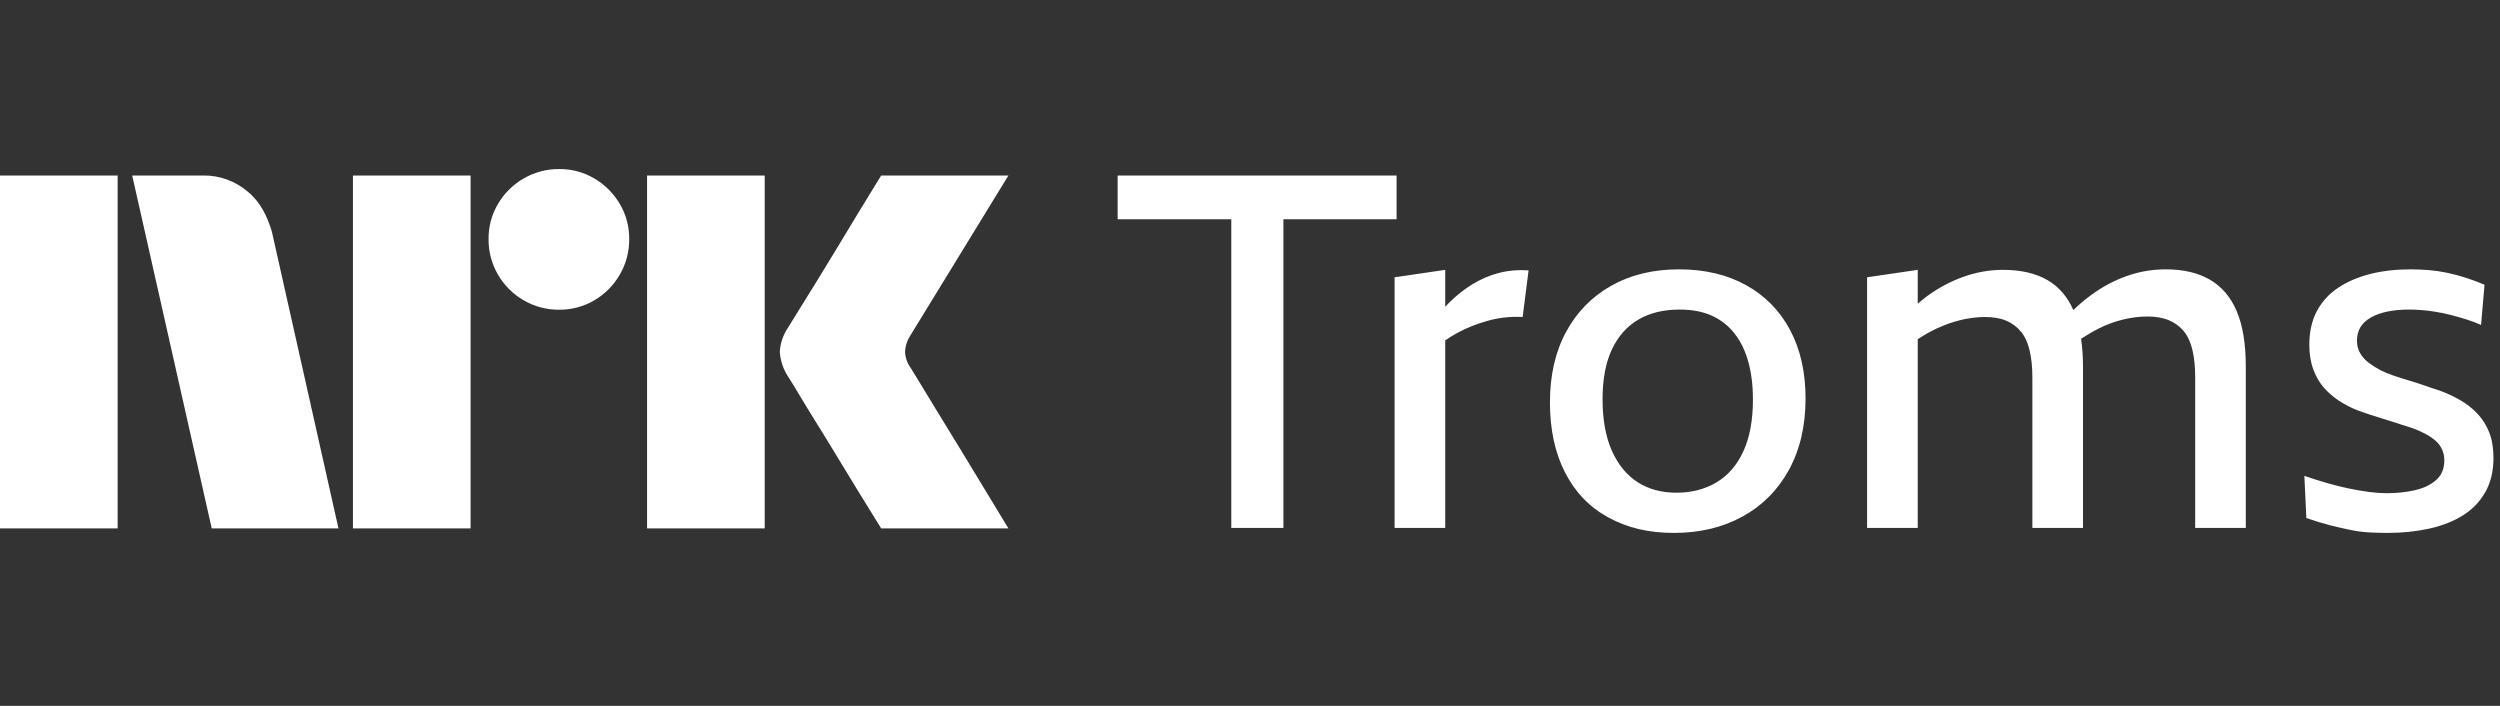<svg width="85" height="24" viewBox="0 0 85 24" fill="none" xmlns="http://www.w3.org/2000/svg">
<rect x="0" y="0" width="85" height="24" fill="#333333" stroke="none"/>
<path d="M0 17.966V5.967H4V17.966H0ZM9.244 7.877L11.508 17.966H7.199L4.495 5.967H6.912C7.466 5.96 8.004 6.156 8.425 6.517C8.846 6.863 9.085 7.343 9.244 7.877ZM12 17.966V5.967H16V17.966H12ZM19.011 10.53C18.586 10.534 18.169 10.424 17.802 10.209C17.441 10 17.141 9.7 16.932 9.339C16.718 8.973 16.607 8.555 16.611 8.131C16.606 7.709 16.717 7.294 16.932 6.931C17.143 6.573 17.443 6.276 17.802 6.069C18.169 5.855 18.586 5.744 19.011 5.748C19.432 5.743 19.847 5.854 20.21 6.069C20.566 6.278 20.863 6.575 21.072 6.931C21.287 7.294 21.398 7.709 21.393 8.131C21.397 8.555 21.286 8.973 21.072 9.339C20.865 9.699 20.568 9.999 20.21 10.209C19.847 10.424 19.432 10.535 19.011 10.53ZM22 17.966V5.967H26V17.966H22ZM30.974 12.524C30.985 12.536 31.069 12.674 31.227 12.938C31.385 13.203 31.591 13.541 31.844 13.953C32.097 14.364 32.365 14.8 32.646 15.262C32.928 15.724 33.193 16.161 33.441 16.572C33.688 16.983 33.97 17.448 34.286 17.966H29.96C29.689 17.527 29.444 17.13 29.224 16.775C29.005 16.42 28.771 16.037 28.524 15.626C28.276 15.215 28.031 14.815 27.788 14.426C27.546 14.037 27.337 13.696 27.163 13.403C26.988 13.111 26.867 12.913 26.8 12.812C26.633 12.56 26.534 12.269 26.513 11.967C26.529 11.677 26.623 11.397 26.783 11.155C26.85 11.043 26.974 10.843 27.154 10.555C27.335 10.268 27.546 9.927 27.788 9.533C28.03 9.139 28.276 8.736 28.524 8.325C28.772 7.913 29.006 7.528 29.224 7.167C29.445 6.807 29.69 6.407 29.96 5.967H34.286L30.94 11.426C30.836 11.588 30.778 11.775 30.771 11.967C30.782 12.169 30.853 12.363 30.974 12.524Z" fill="white"/>
<g clip-path="url(#clip0_5919_2893)">
<path d="M43.636 7.454V17.95H41.864V7.454H38V5.969H47.484V7.454H43.636ZM50.943 9.285C50.628 9.369 50.33 9.498 50.049 9.673C49.767 9.847 49.503 10.058 49.256 10.306C49.216 10.345 49.177 10.39 49.138 10.432V9.175L47.416 9.428V17.95H49.138V11.574C49.267 11.484 49.399 11.4 49.534 11.327C49.708 11.231 49.883 11.149 50.057 11.082C50.232 11.014 50.409 10.955 50.589 10.905C50.769 10.854 50.957 10.818 51.154 10.795C51.351 10.773 51.556 10.767 51.77 10.778L51.972 9.192C51.601 9.169 51.258 9.2 50.943 9.285ZM60.866 11.225C61.214 11.883 61.389 12.657 61.389 13.546C61.389 14.479 61.2 15.289 60.823 15.976C60.447 16.662 59.921 17.191 59.246 17.562C58.571 17.933 57.794 18.119 56.917 18.119C56.039 18.119 55.331 17.944 54.689 17.596C54.048 17.247 53.556 16.738 53.213 16.068C52.87 15.399 52.698 14.603 52.698 13.681C52.698 12.758 52.881 11.959 53.247 11.284C53.612 10.609 54.124 10.086 54.782 9.715C55.44 9.344 56.208 9.158 57.086 9.158C57.963 9.158 58.725 9.338 59.372 9.698C60.019 10.058 60.517 10.567 60.866 11.225ZM59.6 13.579C59.6 13.118 59.549 12.699 59.448 12.322C59.347 11.945 59.192 11.622 58.984 11.352C58.776 11.082 58.517 10.877 58.208 10.736C57.898 10.595 57.53 10.525 57.102 10.525C56.562 10.525 56.098 10.637 55.71 10.863C55.322 11.088 55.021 11.425 54.807 11.875C54.594 12.325 54.487 12.893 54.487 13.579C54.487 14.266 54.594 14.862 54.807 15.334C55.021 15.807 55.314 16.161 55.685 16.398C56.056 16.634 56.495 16.752 57.001 16.752C57.508 16.752 57.958 16.637 58.351 16.406C58.745 16.175 59.052 15.824 59.271 15.351C59.49 14.879 59.6 14.288 59.6 13.579ZM75.142 9.512C74.737 9.276 74.236 9.158 73.64 9.158C73.179 9.158 72.734 9.234 72.307 9.386C71.879 9.538 71.474 9.754 71.092 10.036C70.884 10.188 70.684 10.359 70.493 10.542C70.296 10.095 70.009 9.754 69.624 9.529C69.219 9.293 68.713 9.175 68.105 9.175C67.655 9.175 67.213 9.251 66.78 9.403C66.347 9.555 65.939 9.768 65.557 10.044C65.436 10.131 65.318 10.227 65.203 10.325V9.175L63.481 9.428V17.95H65.203V11.532C65.408 11.4 65.619 11.276 65.835 11.175C66.111 11.045 66.389 10.947 66.671 10.879C66.952 10.812 67.222 10.778 67.481 10.778C67.773 10.778 68.018 10.82 68.215 10.905C68.412 10.989 68.578 11.113 68.713 11.276C68.847 11.439 68.946 11.653 69.008 11.917C69.07 12.182 69.101 12.488 69.101 12.837V17.95H70.822V12.482C70.822 12.131 70.799 11.81 70.757 11.518C70.957 11.388 71.157 11.27 71.362 11.166C71.632 11.031 71.907 10.93 72.189 10.863C72.47 10.795 72.746 10.761 73.016 10.761C73.286 10.761 73.539 10.803 73.741 10.888C73.944 10.972 74.112 11.096 74.248 11.259C74.382 11.422 74.481 11.636 74.543 11.9C74.605 12.165 74.636 12.471 74.636 12.82V17.95H76.357V12.466C76.357 11.701 76.256 11.076 76.053 10.592C75.851 10.109 75.547 9.749 75.142 9.512ZM84.634 14.702C84.538 14.46 84.406 14.249 84.237 14.069C84.069 13.889 83.872 13.734 83.647 13.605C83.422 13.475 83.186 13.366 82.938 13.276C82.758 13.219 82.581 13.16 82.407 13.098C82.232 13.037 82.058 12.98 81.883 12.93C81.709 12.879 81.54 12.826 81.377 12.769C81.214 12.713 81.065 12.651 80.93 12.584C80.784 12.505 80.652 12.421 80.533 12.331C80.415 12.241 80.32 12.134 80.247 12.01C80.173 11.886 80.137 11.746 80.137 11.588C80.137 11.408 80.176 11.253 80.255 11.124C80.334 10.995 80.452 10.885 80.609 10.795C80.767 10.705 80.955 10.637 81.175 10.592C81.394 10.547 81.644 10.525 81.926 10.525C82.049 10.525 82.184 10.531 82.331 10.542C82.477 10.553 82.637 10.573 82.812 10.601C82.986 10.629 83.16 10.666 83.335 10.711C83.509 10.756 83.686 10.806 83.866 10.863C84.046 10.919 84.209 10.981 84.356 11.048L84.474 9.681C84.26 9.591 84.049 9.512 83.841 9.445C83.633 9.377 83.422 9.321 83.208 9.276C82.994 9.231 82.783 9.2 82.575 9.183C82.367 9.167 82.162 9.158 81.959 9.158C81.453 9.158 80.992 9.212 80.576 9.318C80.159 9.425 79.797 9.583 79.487 9.791C79.178 9.999 78.939 10.263 78.77 10.584C78.601 10.905 78.517 11.284 78.517 11.723C78.517 12.038 78.562 12.317 78.652 12.558C78.742 12.8 78.86 13.006 79.006 13.174C79.153 13.343 79.324 13.492 79.521 13.622C79.718 13.751 79.929 13.861 80.154 13.951C80.278 13.996 80.407 14.041 80.542 14.086C80.677 14.131 80.809 14.173 80.938 14.212C81.068 14.252 81.194 14.291 81.318 14.33C81.442 14.37 81.563 14.409 81.681 14.448C81.799 14.488 81.914 14.524 82.027 14.558C82.184 14.614 82.331 14.679 82.466 14.752C82.601 14.825 82.716 14.904 82.812 14.988C82.907 15.073 82.98 15.171 83.031 15.284C83.082 15.396 83.107 15.52 83.107 15.655C83.107 15.936 83.014 16.158 82.828 16.322C82.643 16.485 82.401 16.6 82.103 16.668C81.805 16.735 81.487 16.769 81.149 16.769C80.969 16.769 80.77 16.755 80.55 16.727C80.331 16.698 80.1 16.659 79.858 16.608C79.617 16.558 79.369 16.496 79.116 16.423C78.863 16.35 78.607 16.268 78.348 16.178L78.416 17.613C78.708 17.714 78.975 17.795 79.217 17.857C79.459 17.919 79.69 17.973 79.909 18.017C80.128 18.062 80.342 18.091 80.55 18.102C80.758 18.113 80.969 18.119 81.183 18.119C81.678 18.119 82.145 18.071 82.584 17.975C83.022 17.88 83.405 17.731 83.731 17.528C84.058 17.326 84.313 17.061 84.499 16.735C84.685 16.409 84.778 16.021 84.778 15.571C84.778 15.233 84.73 14.943 84.634 14.702Z" fill="white"/>
</g>
<defs>
<clipPath id="clip0_5919_2893">
<rect width="46.778" height="12.15" fill="white" transform="translate(38 5.969)"/>
</clipPath>
</defs>
</svg>
